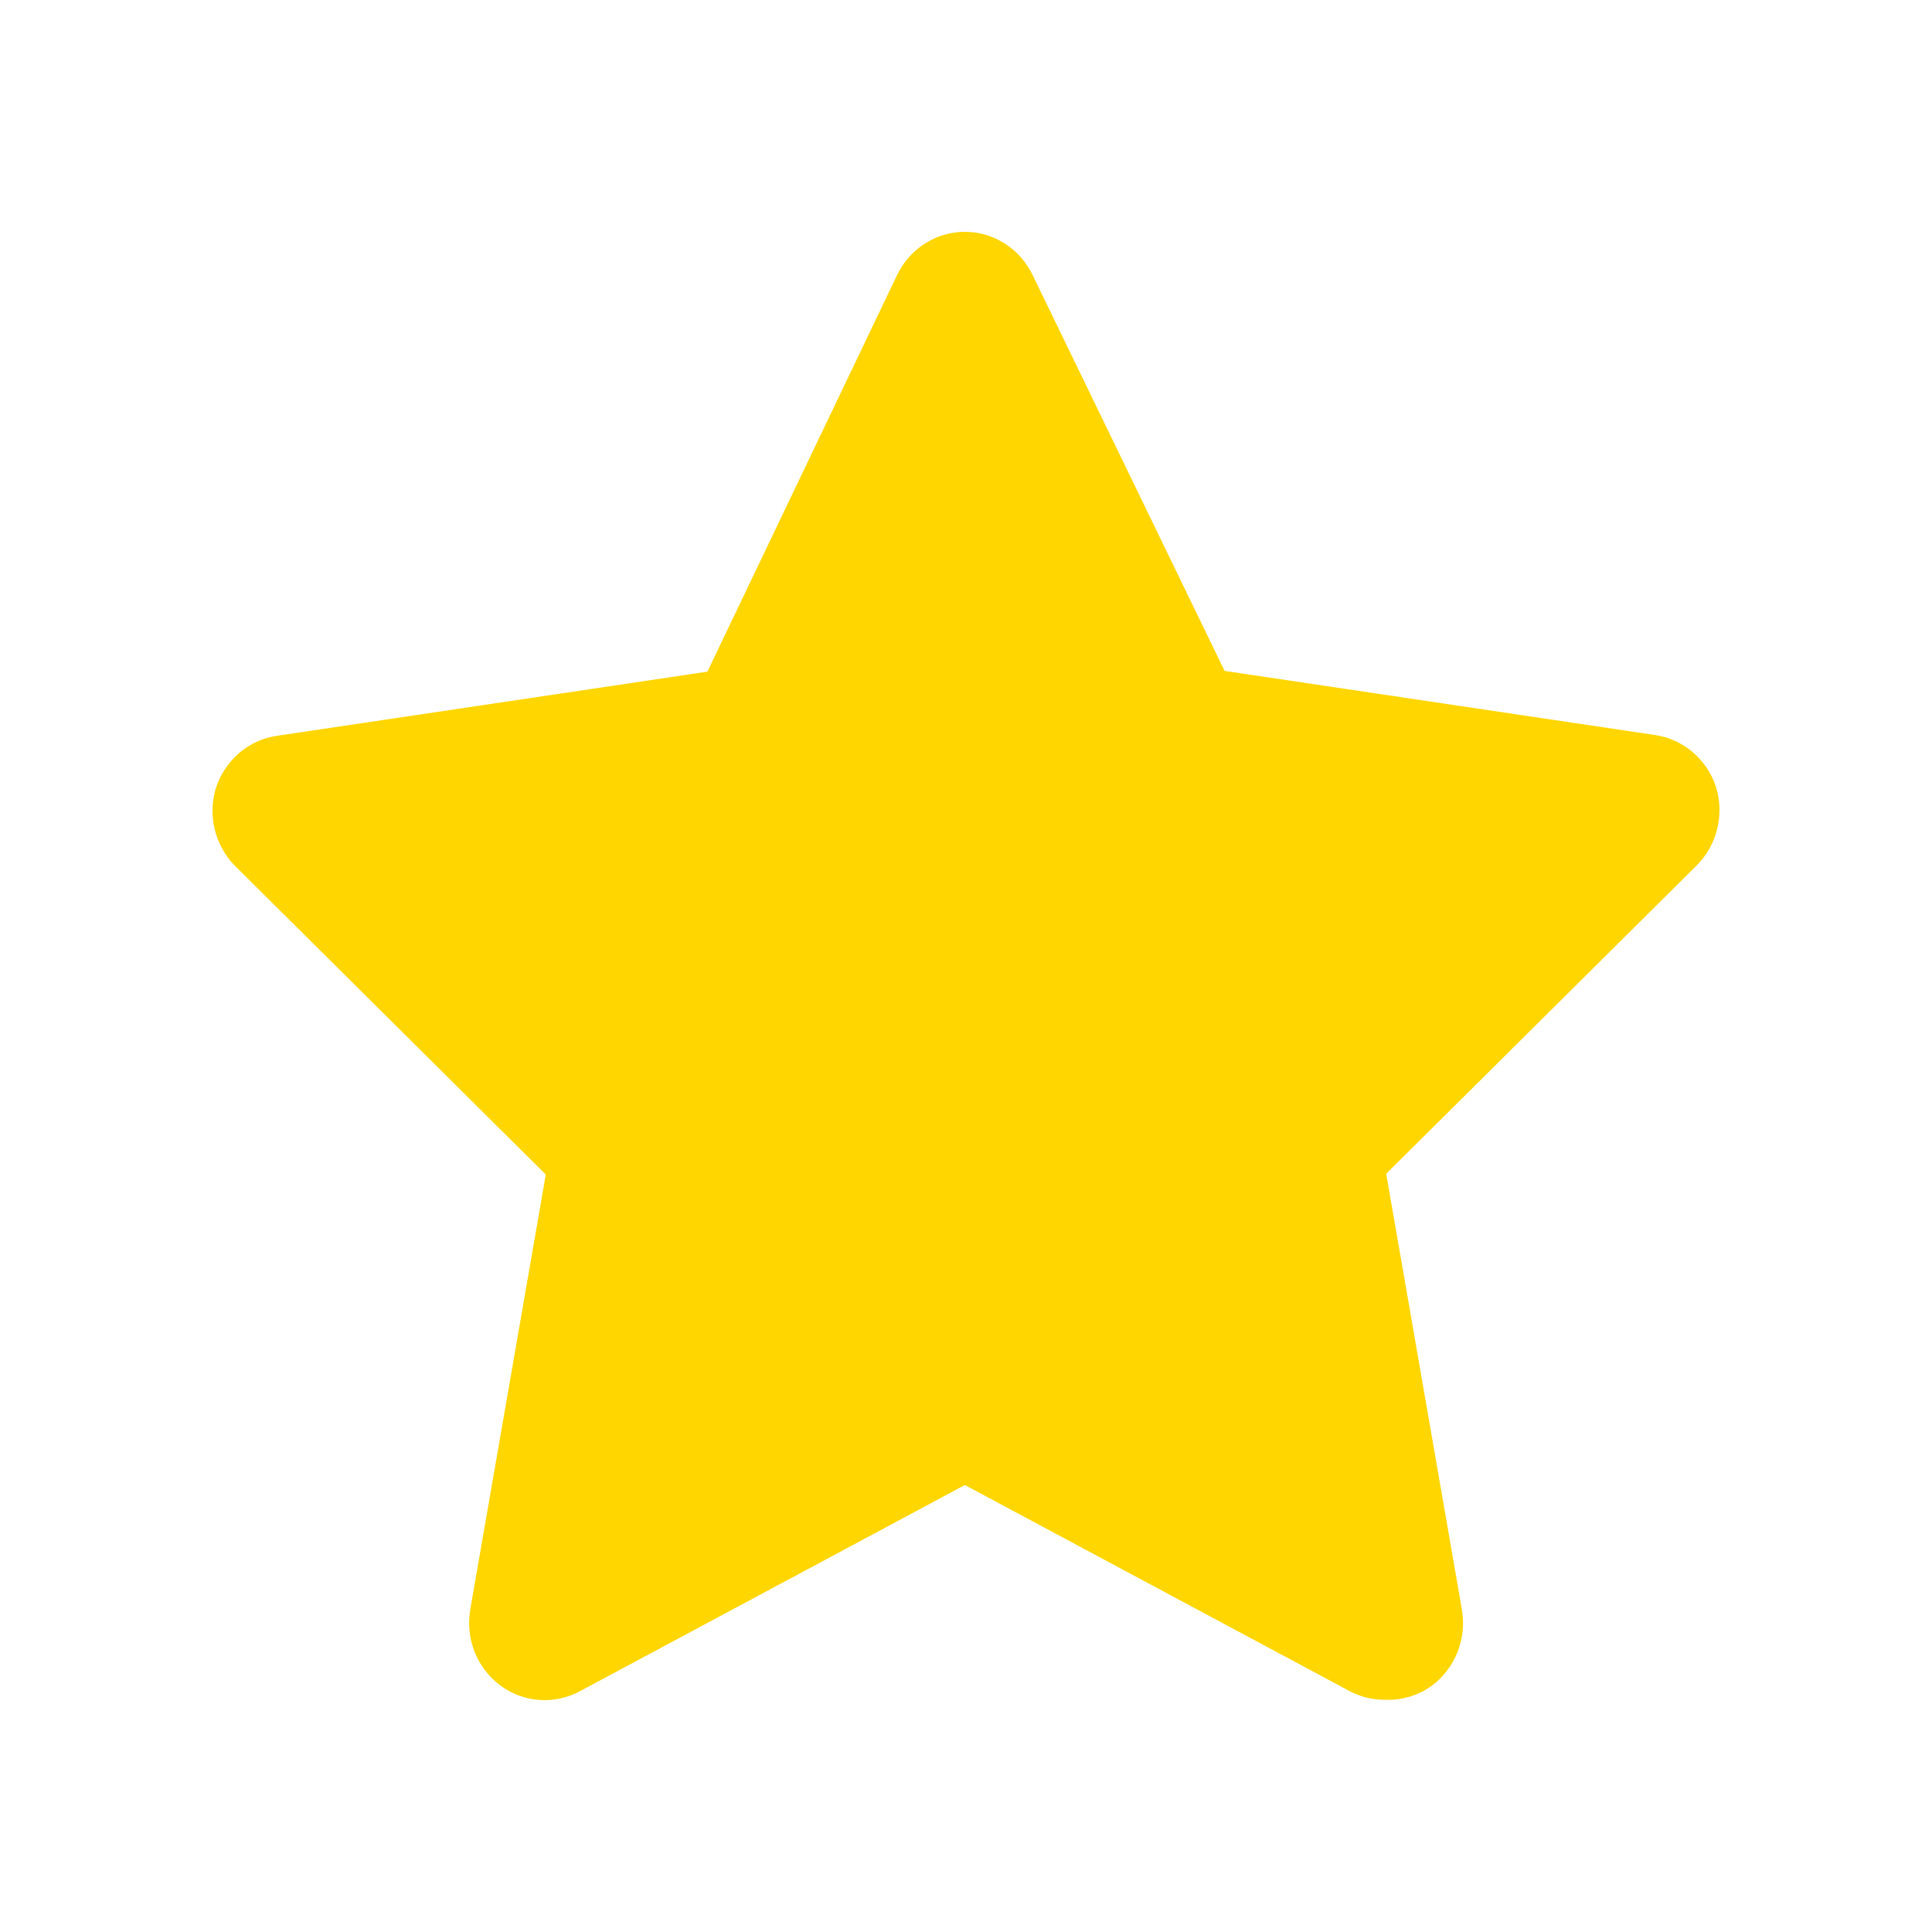 <svg width="34" height="34" viewBox="0 0 34 34" fill="none" xmlns="http://www.w3.org/2000/svg">
<path d="M24.368 29.913C24.156 29.914 23.946 29.863 23.757 29.764L16.98 26.134L10.203 29.764C9.983 29.882 9.735 29.935 9.487 29.916C9.239 29.898 9.001 29.808 8.8 29.658C8.6 29.508 8.444 29.303 8.351 29.067C8.259 28.831 8.233 28.573 8.276 28.323L9.605 20.67L4.13 15.232C3.959 15.058 3.838 14.839 3.78 14.6C3.721 14.36 3.727 14.109 3.798 13.873C3.875 13.631 4.017 13.417 4.207 13.253C4.397 13.09 4.628 12.984 4.874 12.949L12.449 11.82L15.784 4.847C15.893 4.617 16.063 4.423 16.274 4.288C16.486 4.152 16.73 4.08 16.98 4.08C17.23 4.08 17.474 4.152 17.686 4.288C17.897 4.423 18.067 4.617 18.176 4.847L21.551 11.807L29.126 12.935C29.372 12.971 29.603 13.076 29.793 13.24C29.983 13.403 30.125 13.618 30.202 13.859C30.273 14.095 30.279 14.347 30.22 14.586C30.162 14.826 30.041 15.044 29.87 15.219L24.395 20.656L25.724 28.309C25.771 28.564 25.746 28.828 25.652 29.068C25.558 29.309 25.398 29.518 25.192 29.669C24.952 29.841 24.662 29.927 24.368 29.913Z" fill="#FFD600"/>
</svg>
